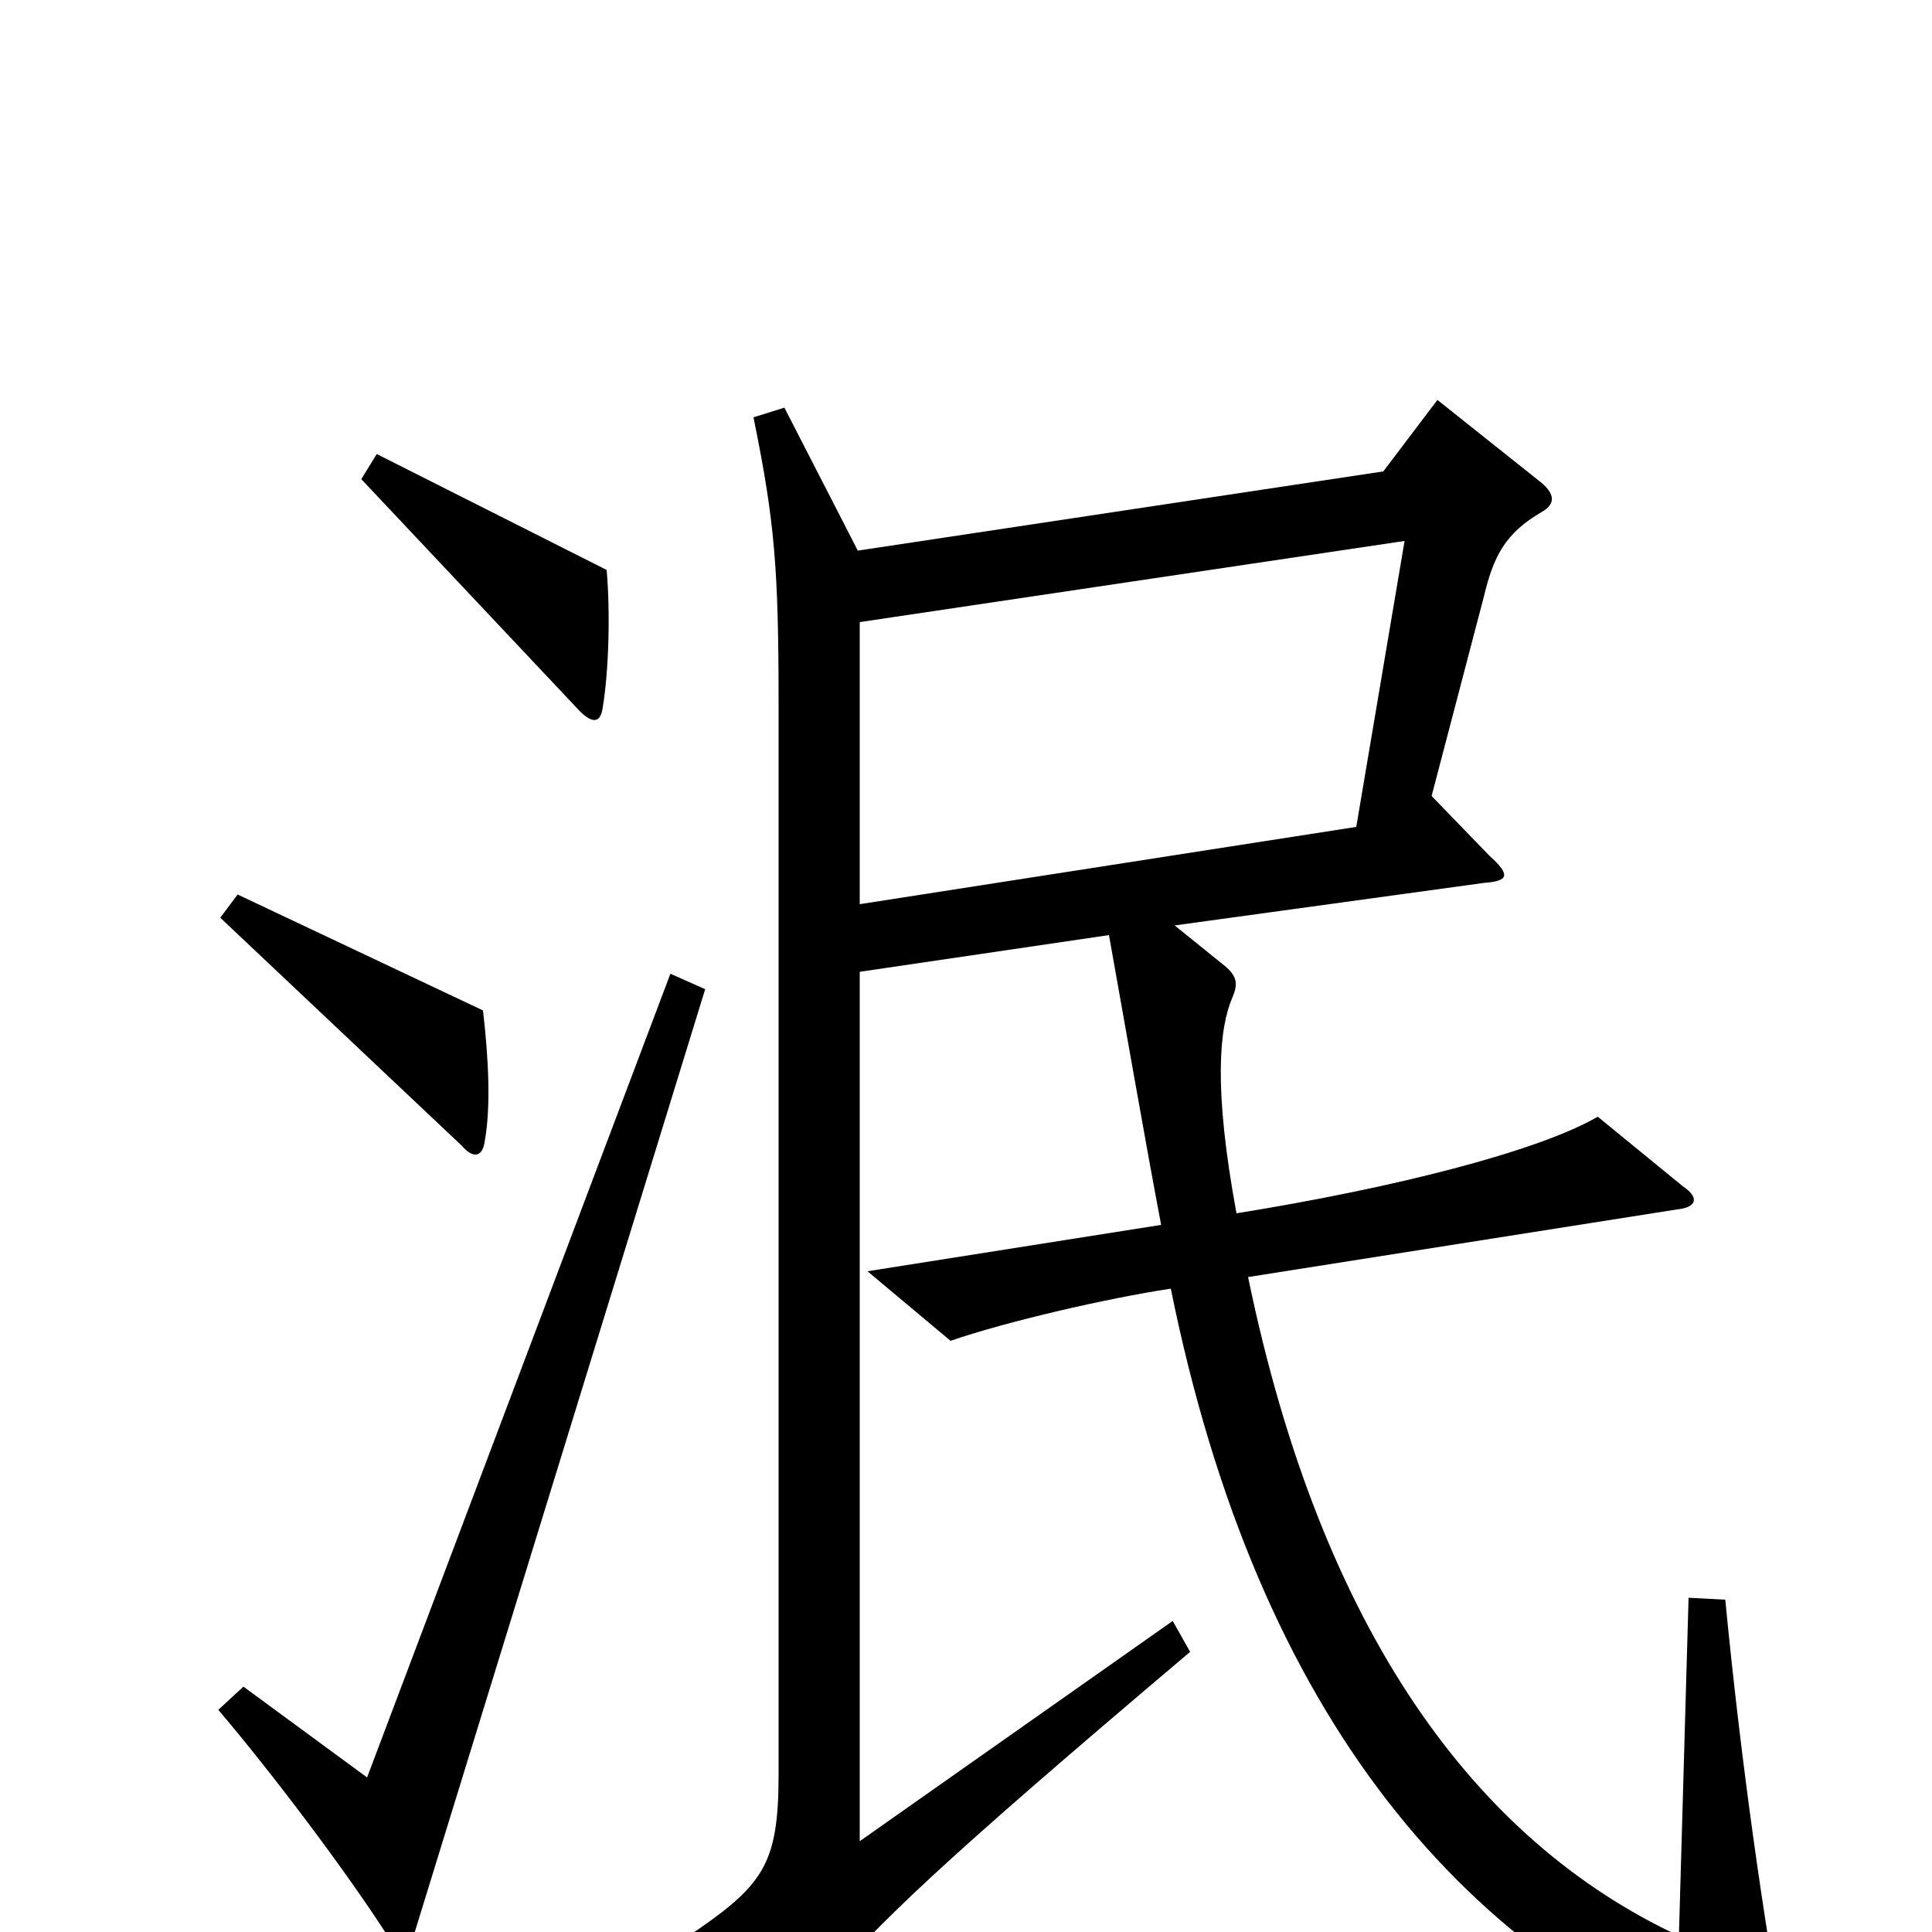 <svg xmlns="http://www.w3.org/2000/svg" viewBox="0 -1000 1000 1000">
	<path fill="#000000" d="M314 -705L195 -765L187 -752L300 -632C307 -625 311 -626 312 -634C315 -652 316 -682 314 -705ZM251 -410C254 -427 253 -451 250 -477L123 -537L114 -525L239 -407C245 -400 250 -401 251 -410ZM925 60C913 -4 901 -89 893 -172L874 -173L869 2C764 -47 684 -155 646 -339L868 -374C878 -375 880 -380 871 -386L827 -422C796 -404 721 -385 640 -372C628 -437 631 -468 638 -484C641 -491 640 -495 634 -500L608 -521L768 -543C781 -544 782 -547 771 -557L741 -588L768 -691C773 -712 779 -724 798 -735C805 -739 805 -744 798 -750L744 -793L716 -756L444 -715L406 -789L390 -784C401 -730 403 -706 403 -635V-82C403 -34 395 -24 355 3L411 35C415 37 420 36 423 32C456 -6 486 -35 616 -145L607 -161L445 -47V-497L574 -516C581 -477 593 -408 601 -366L449 -342L492 -306C521 -316 573 -328 606 -333C651 -111 758 17 912 72C924 76 927 73 925 60ZM365 -488L347 -496L190 -80L126 -127L113 -115C141 -82 178 -33 200 1C206 12 211 12 215 -1ZM727 -720L702 -572L445 -532V-678Z"/>
</svg>